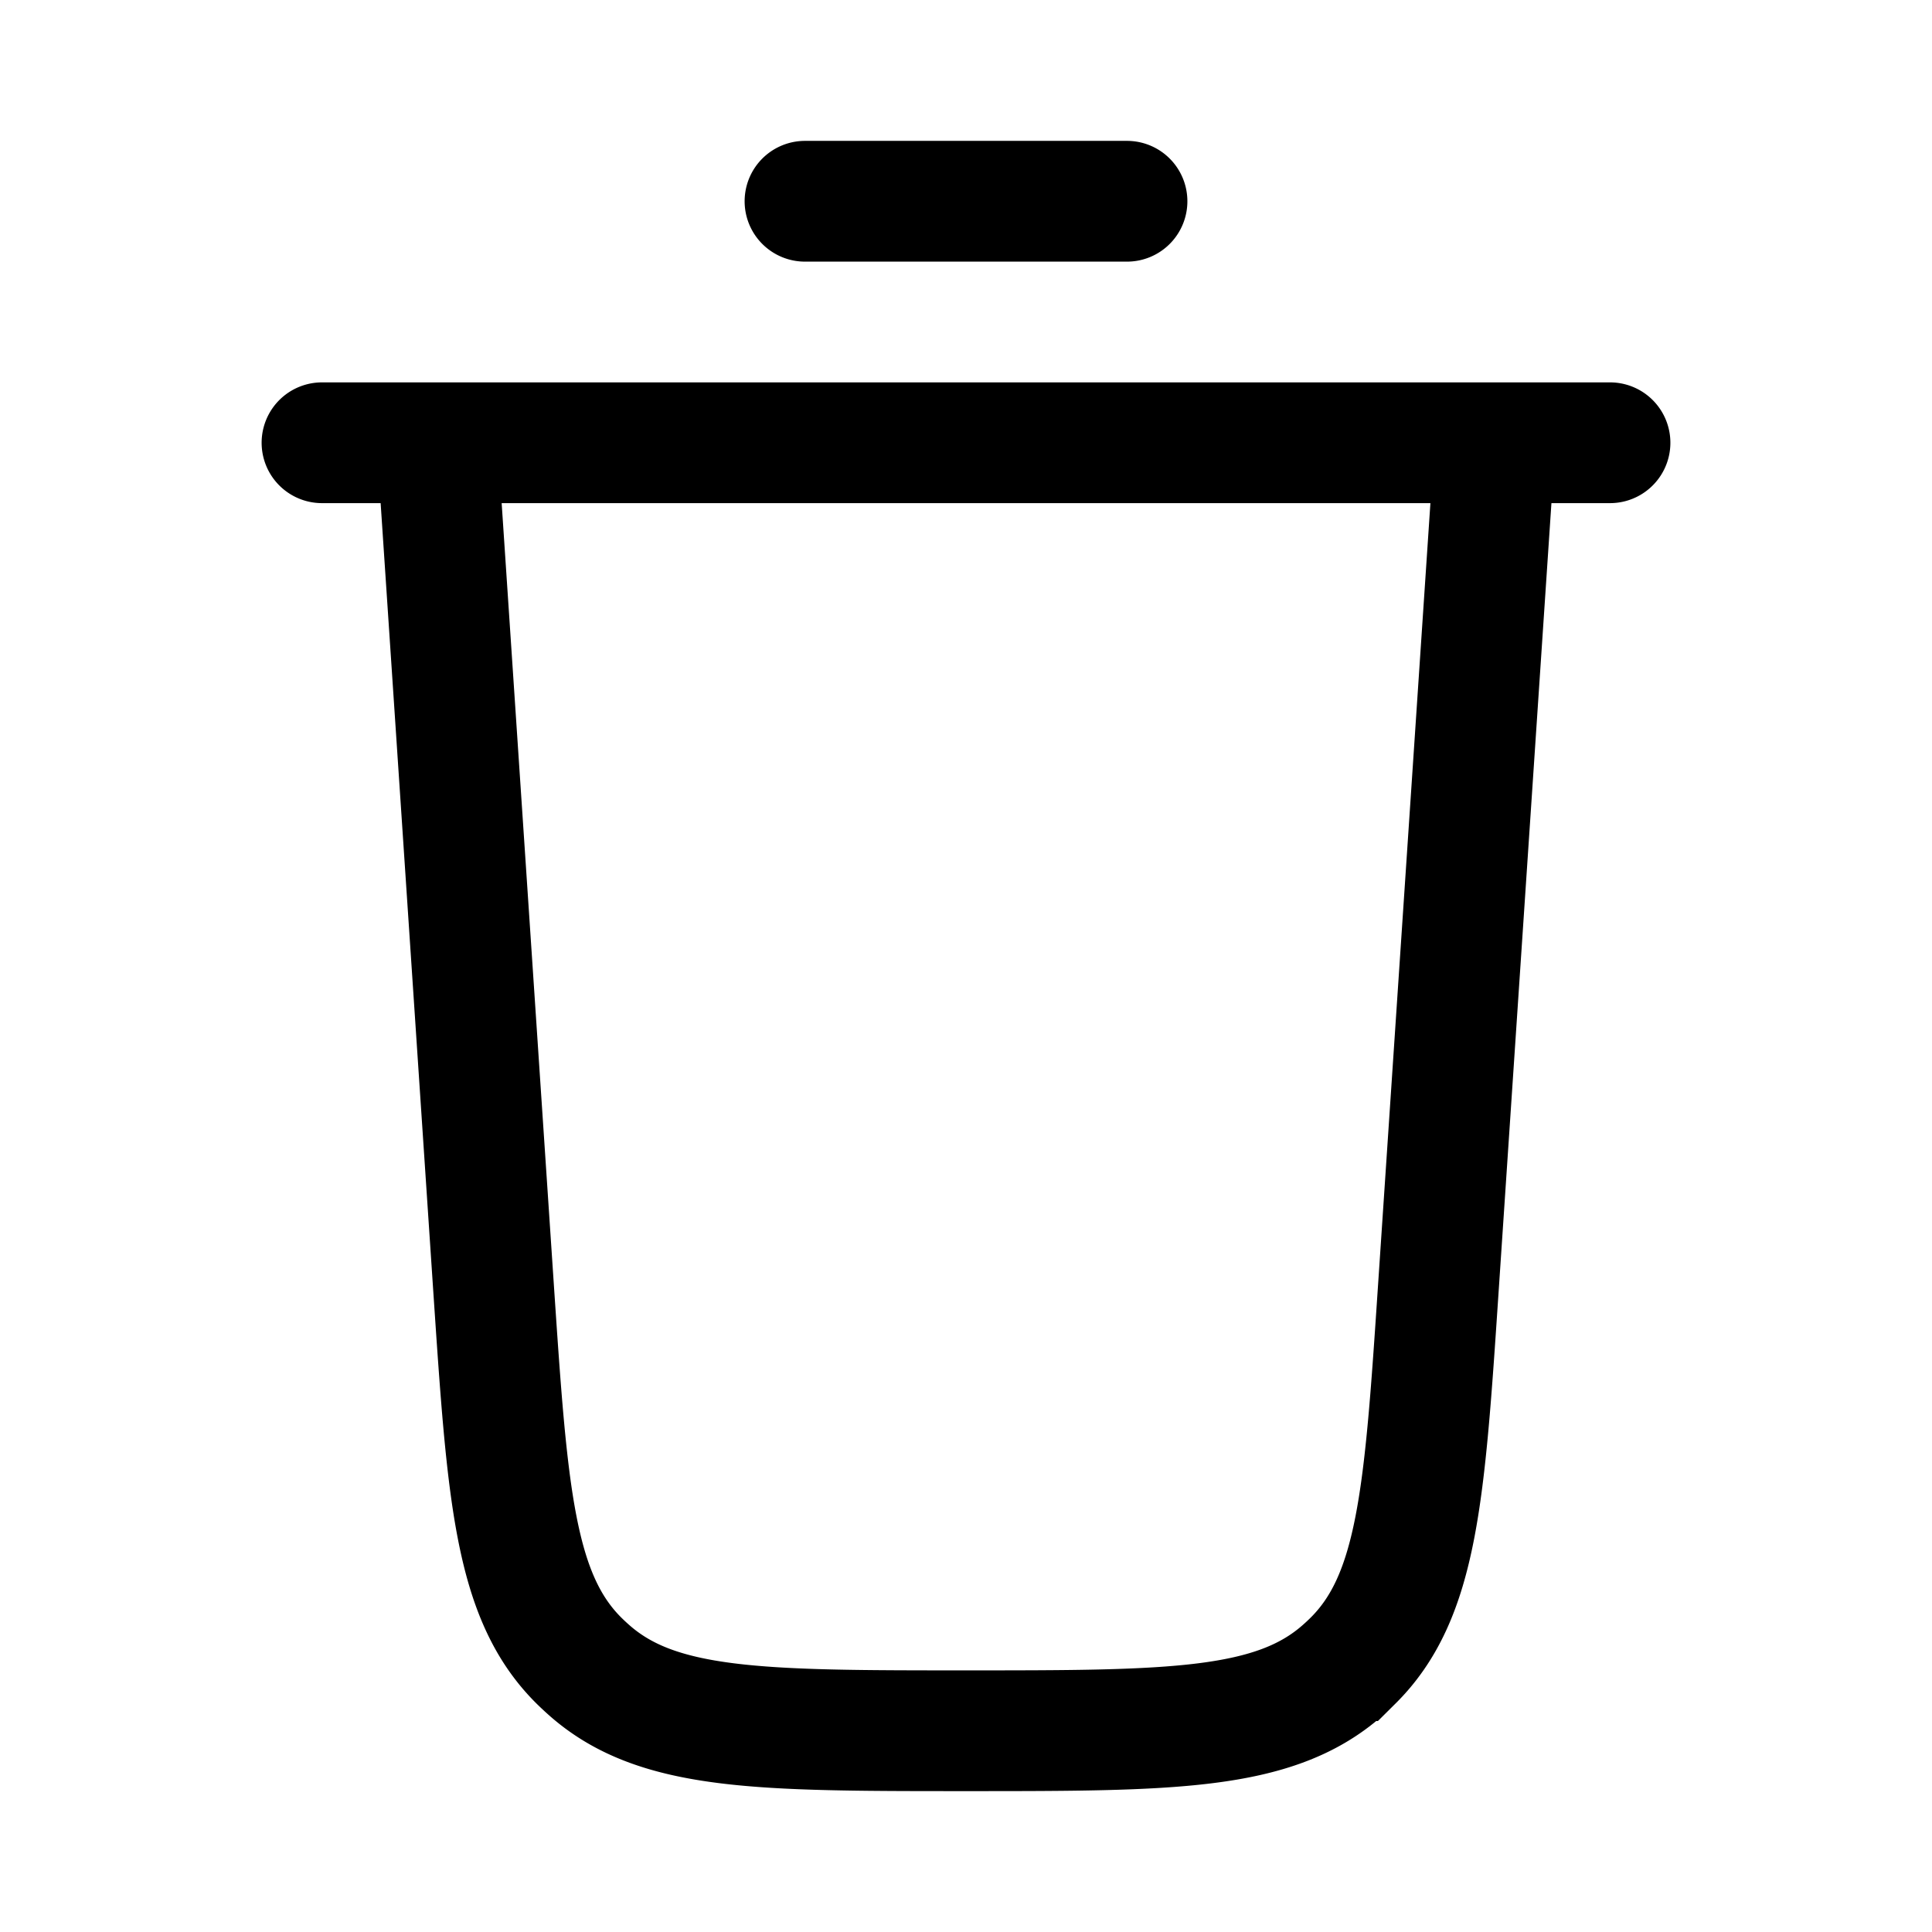 <svg xmlns="http://www.w3.org/2000/svg" width="24" height="24" fill="none">
    <path stroke="currentColor" stroke-linecap="round" stroke-width="1.5" d="M10 2.5h4m-10 3h16m-1.429 0-.704 10.512c-.17 2.546-.255 3.819-1.059 4.617a3.04 3.04 0 0 1-.131.122c-.85.749-2.126.749-4.677.749v0c-2.551 0-3.827 0-4.677-.749a3.07 3.07 0 0 1-.131-.122c-.804-.798-.889-2.071-1.06-4.617L5.43 5.5"/>
</svg>